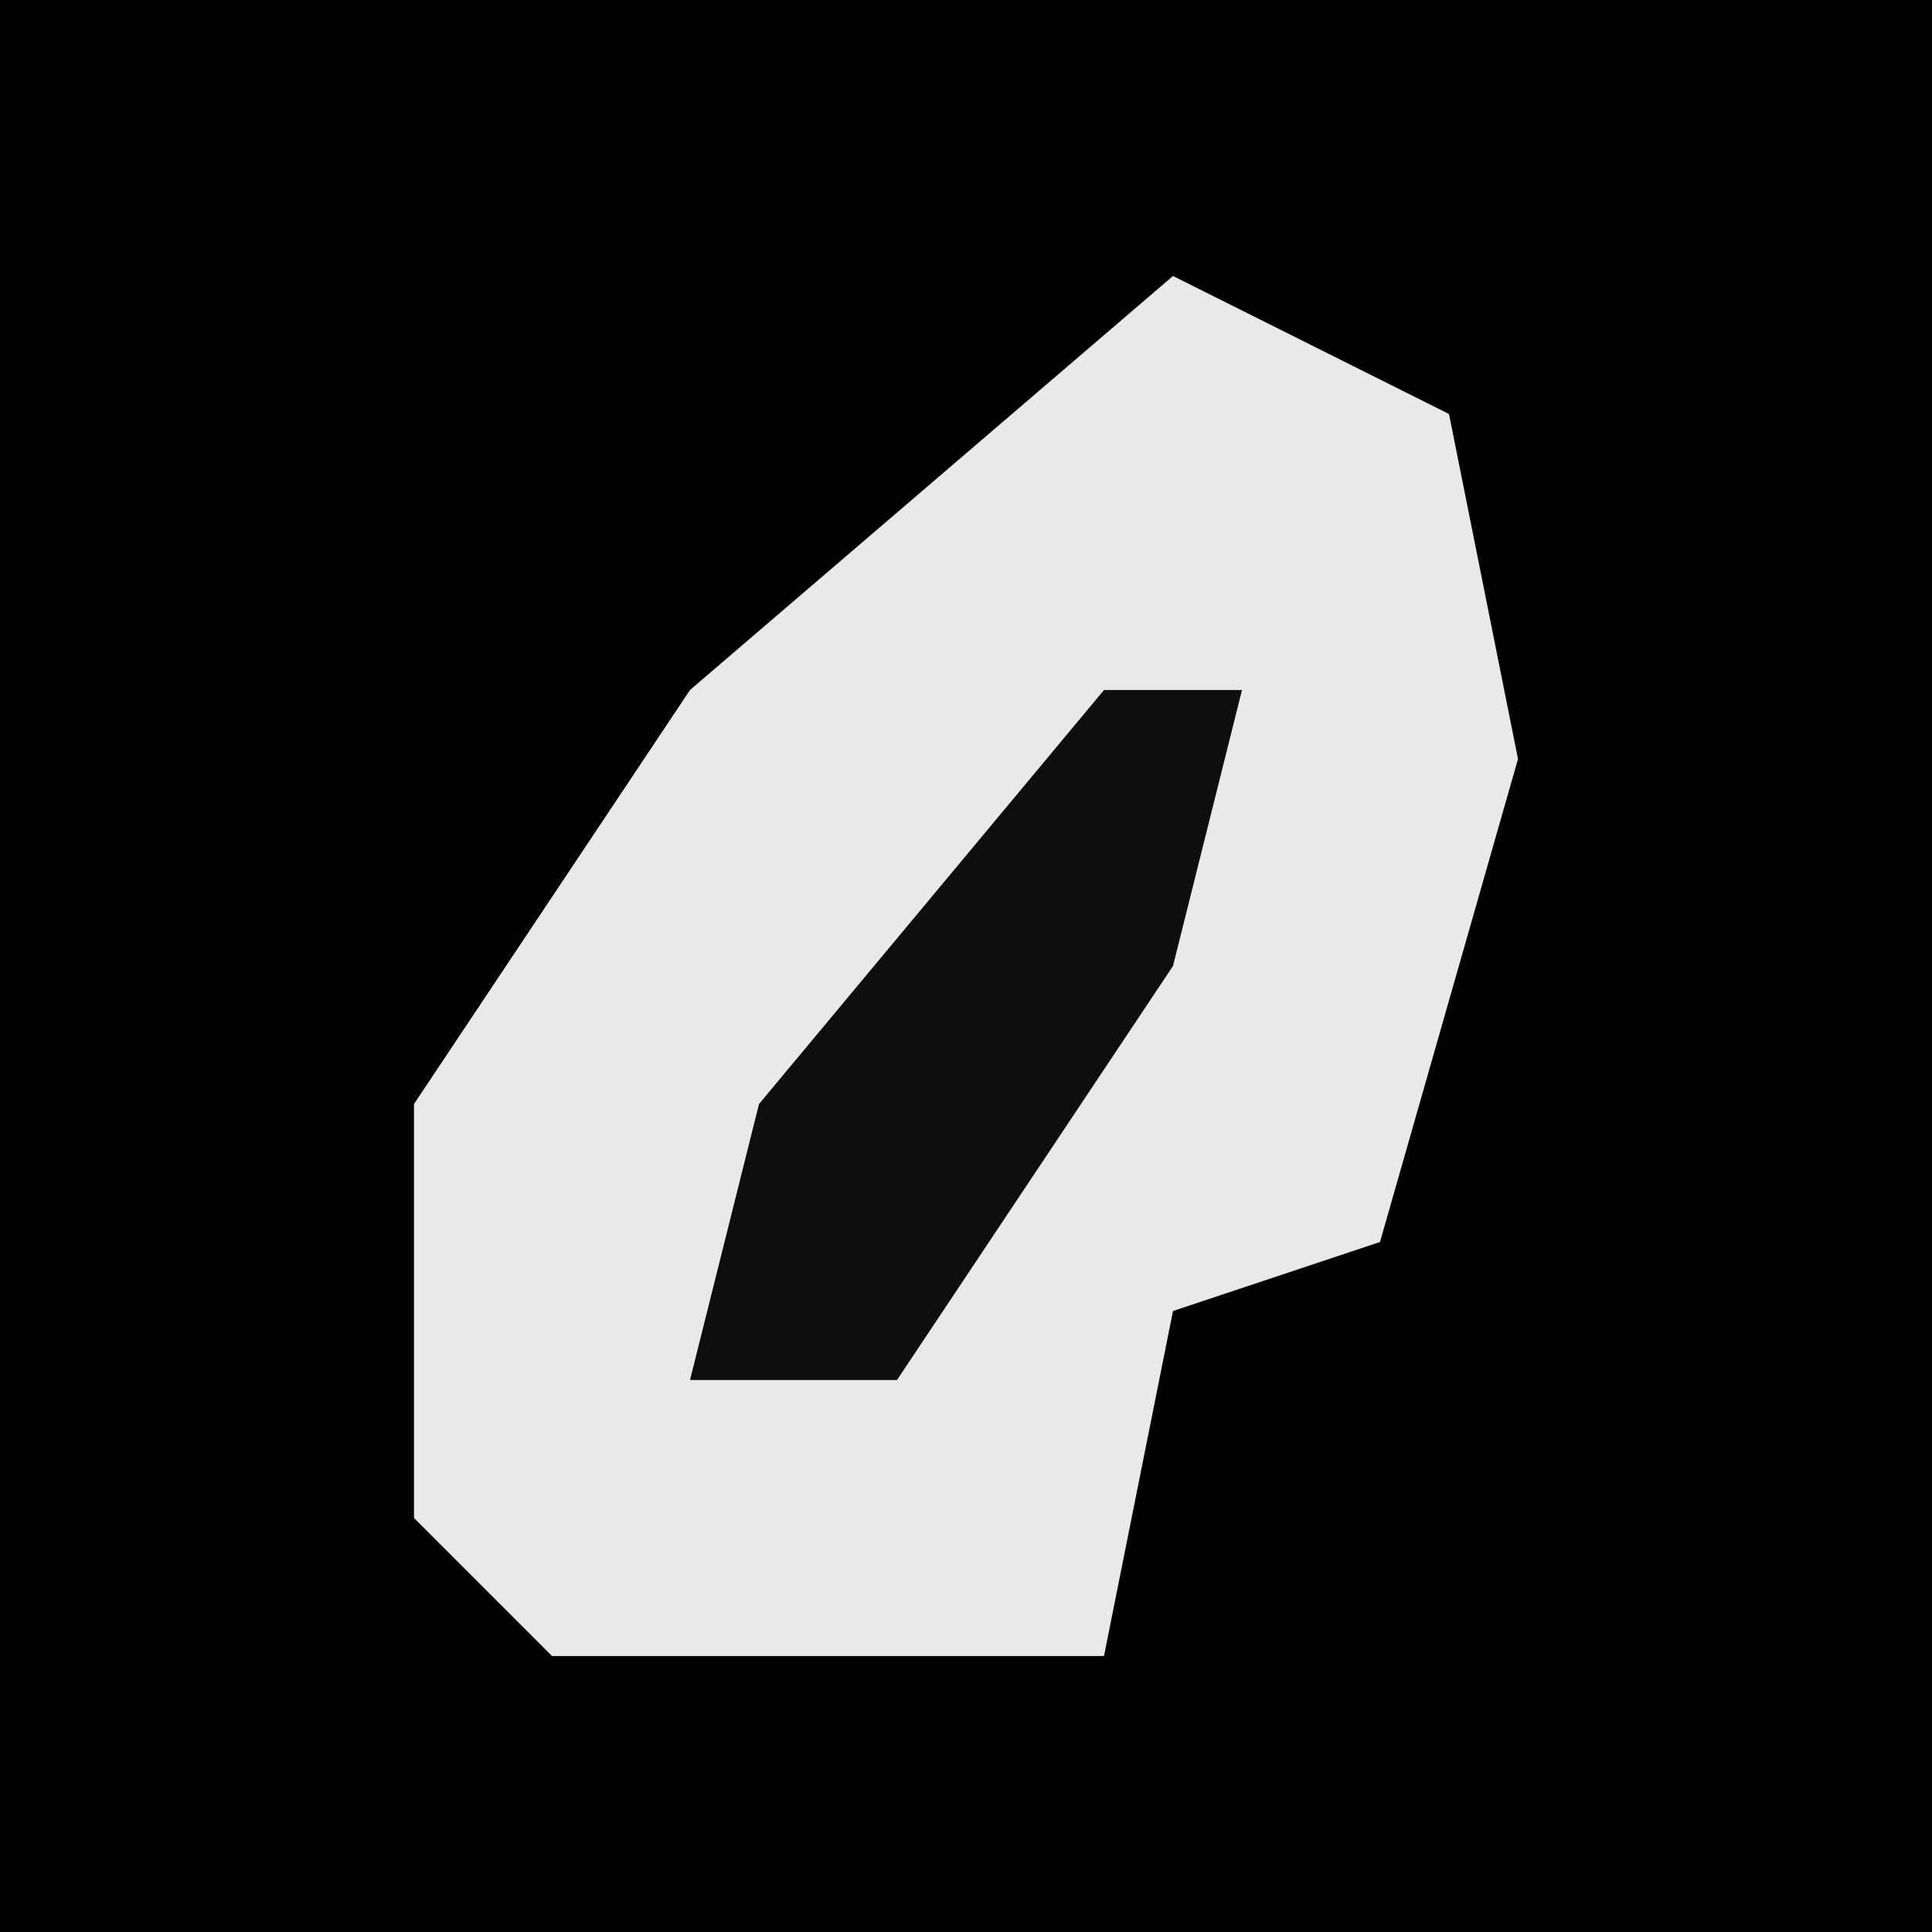 <?xml version="1.0" encoding="UTF-8"?>
<svg version="1.1" xmlns="http://www.w3.org/2000/svg" width="28" height="28">
<path d="M0,0 L28,0 L28,28 L0,28 Z " fill="#030303" transform="translate(0,0)"/>
<path d="M0,0 L4,2 L5,7 L3,14 L0,15 L-1,20 L-9,20 L-11,18 L-11,12 L-7,6 Z " fill="#E9E9E9" transform="translate(17,4)"/>
<path d="M0,0 L2,0 L1,4 L-3,10 L-6,10 L-5,6 Z " fill="#0E0E0E" transform="translate(16,10)"/>
</svg>
